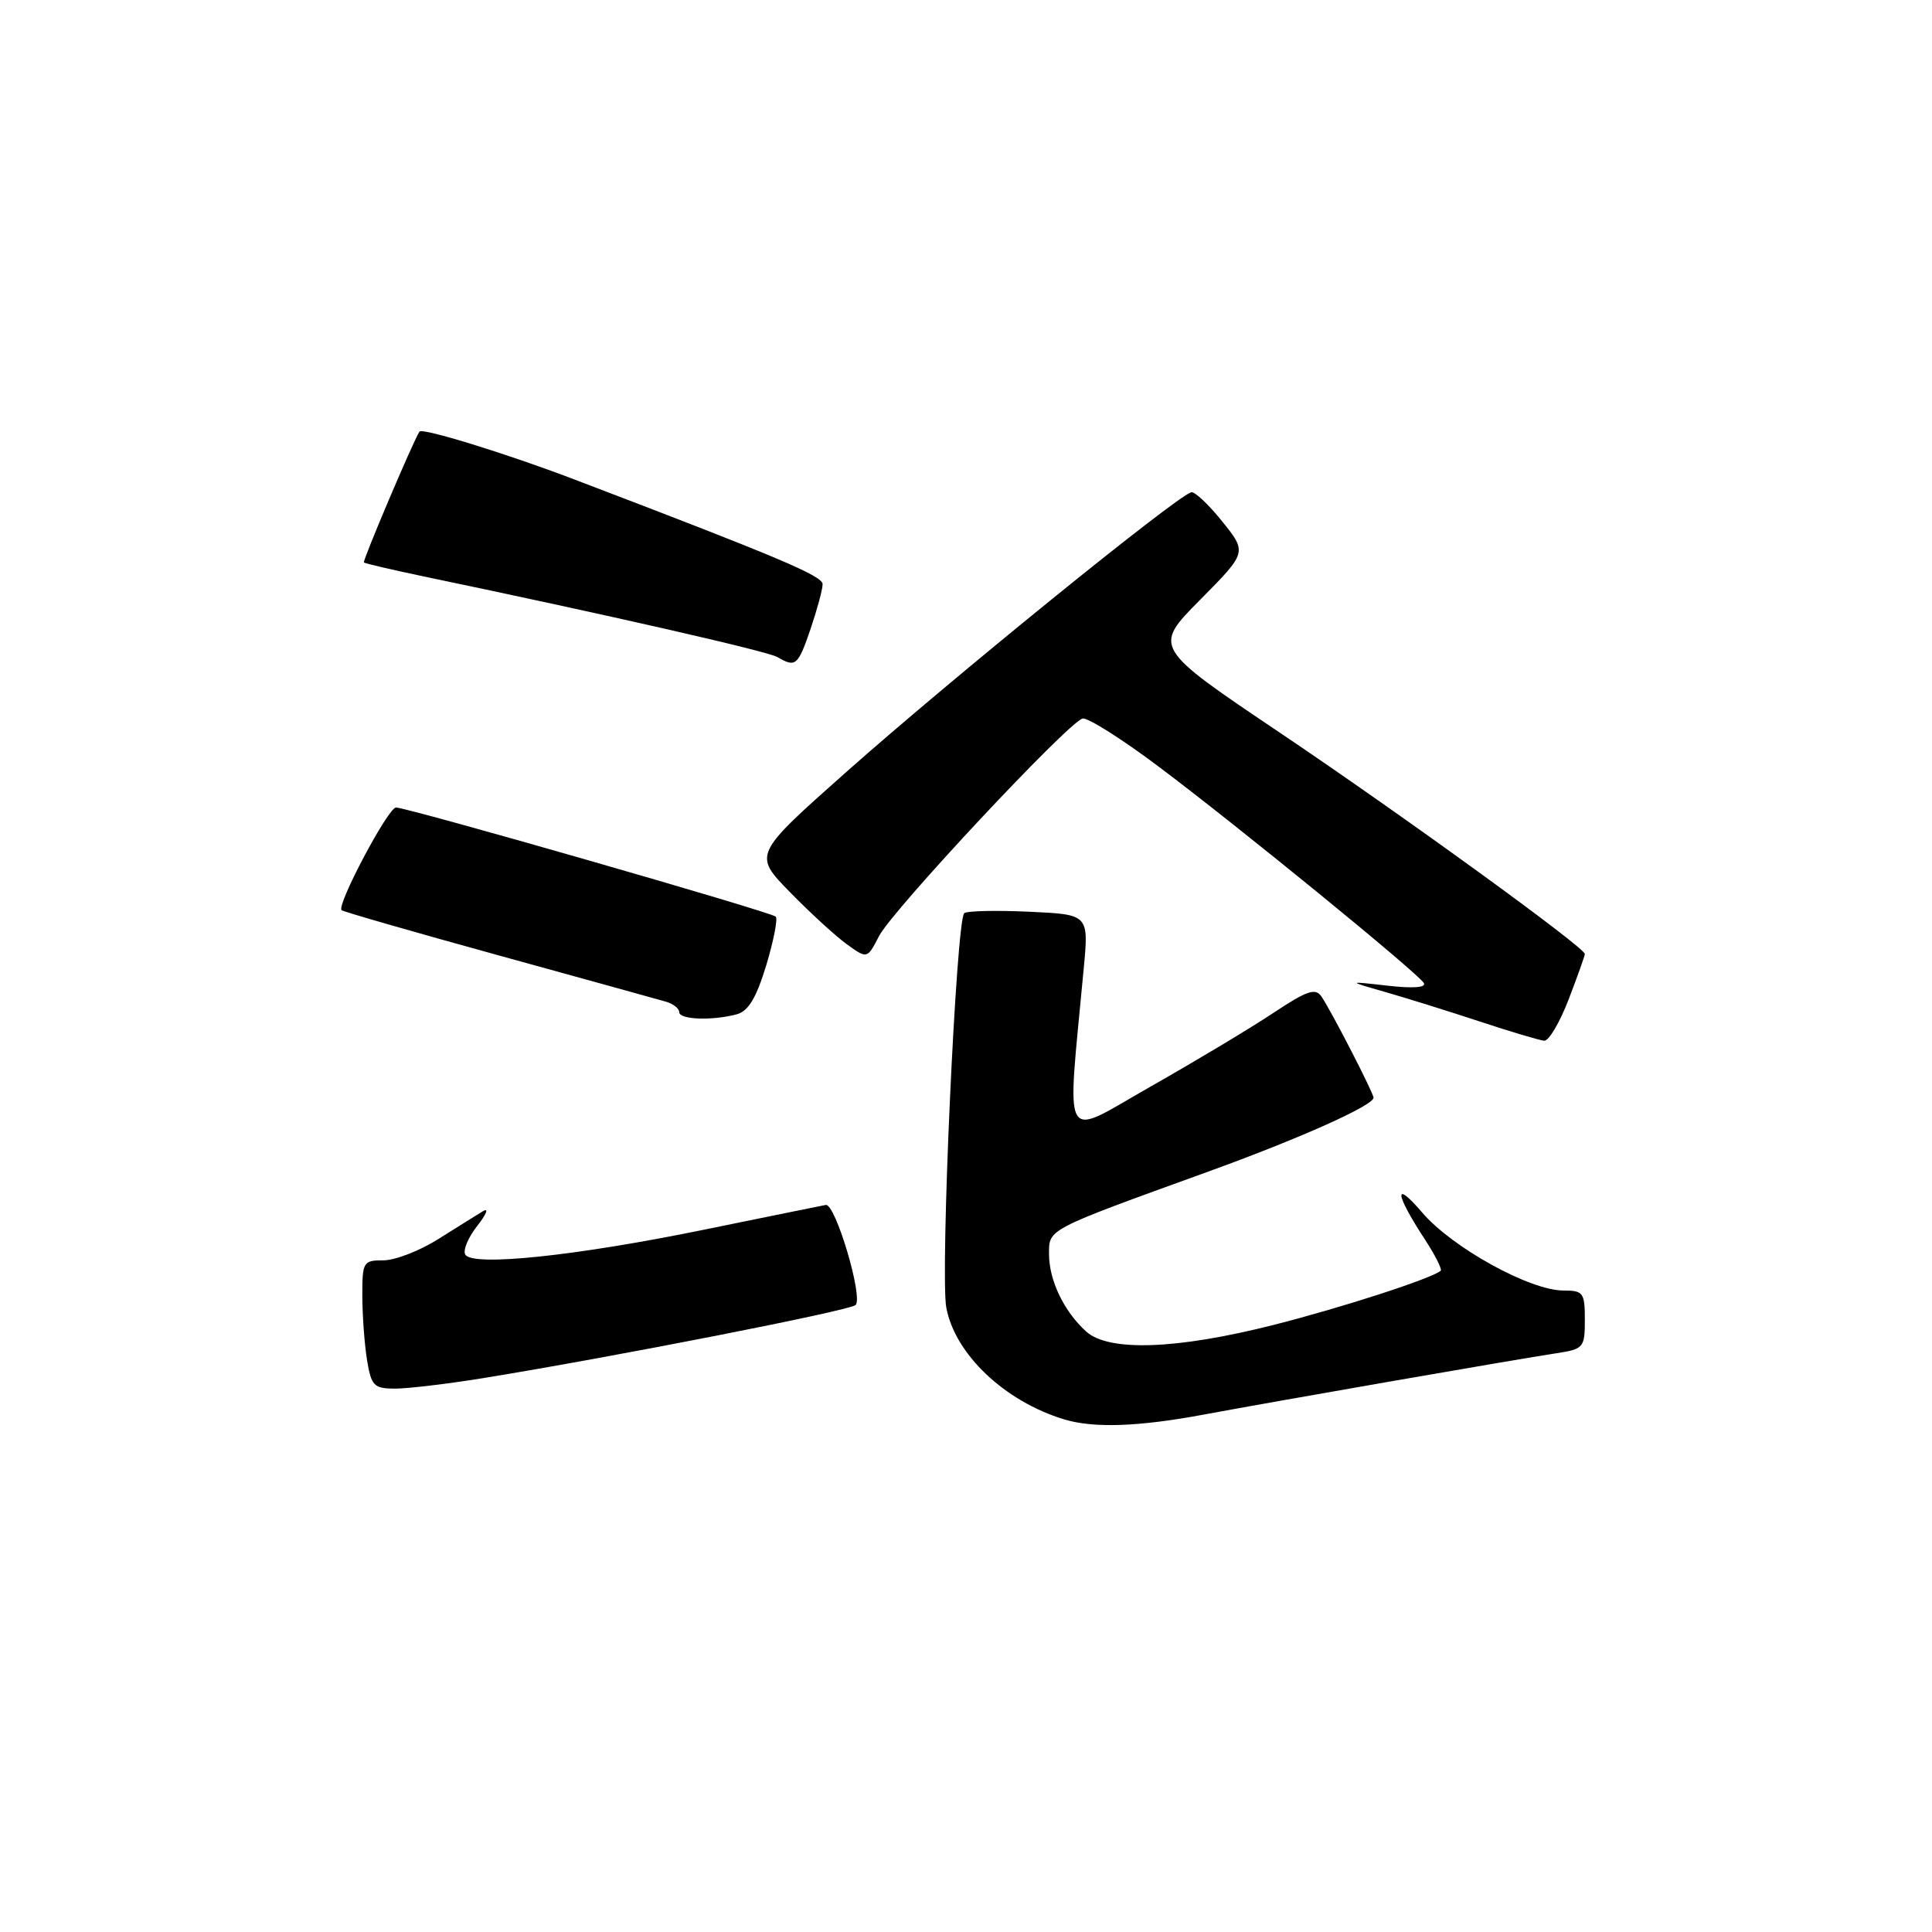 <?xml version="1.0" encoding="UTF-8" standalone="no"?>
<!DOCTYPE svg PUBLIC "-//W3C//DTD SVG 1.1//EN" "http://www.w3.org/Graphics/SVG/1.1/DTD/svg11.dtd" >
<svg xmlns="http://www.w3.org/2000/svg" xmlns:xlink="http://www.w3.org/1999/xlink" version="1.1" viewBox="0 0 256 256">
 <g >
 <path fill="currentColor"
d=" M 159.50 187.44 C 169.17 185.64 201.02 180.10 206.25 179.31 C 209.84 178.76 210.00 178.57 210.00 174.87 C 210.00 171.29 209.79 171.00 207.16 171.00 C 202.72 171.00 192.43 165.32 188.46 160.68 C 184.61 156.19 184.81 158.13 188.83 164.27 C 190.18 166.34 191.11 168.20 190.90 168.38 C 189.73 169.40 177.76 173.28 168.79 175.55 C 155.91 178.82 146.91 179.13 143.92 176.43 C 140.97 173.76 139.00 169.64 139.00 166.16 C 139.00 162.82 138.62 163.02 160.00 155.28 C 172.19 150.87 182.00 146.48 182.00 145.45 C 182.00 144.83 176.47 134.08 175.11 132.06 C 174.31 130.87 173.22 131.24 168.72 134.22 C 165.73 136.21 158.43 140.59 152.49 143.96 C 140.46 150.79 141.36 152.38 143.60 128.33 C 144.27 121.17 144.27 121.17 136.39 120.81 C 132.05 120.61 128.17 120.69 127.77 121.00 C 126.70 121.82 124.56 168.85 125.39 173.27 C 126.55 179.45 133.11 185.67 140.99 188.07 C 144.91 189.26 150.81 189.06 159.50 187.44 Z  M 64.01 182.61 C 81.09 179.84 112.52 173.68 113.36 172.93 C 114.43 171.99 110.70 159.44 109.42 159.66 C 108.92 159.75 101.66 161.23 93.29 162.94 C 76.31 166.42 62.64 167.85 61.66 166.25 C 61.31 165.69 62.03 163.97 63.25 162.42 C 64.47 160.86 64.80 160.00 63.98 160.50 C 63.17 160.99 60.50 162.66 58.05 164.20 C 55.61 165.74 52.35 167.00 50.80 167.00 C 48.12 167.00 48.00 167.21 48.01 171.75 C 48.02 174.36 48.30 178.19 48.64 180.25 C 49.20 183.65 49.55 184.00 52.38 184.00 C 54.10 183.99 59.33 183.37 64.01 182.61 Z  M 207.86 132.41 C 209.04 129.34 210.00 126.63 210.00 126.41 C 210.00 125.55 185.89 108.06 169.64 97.12 C 152.78 85.78 152.78 85.78 159.01 79.49 C 165.25 73.19 165.25 73.19 161.94 69.08 C 160.12 66.81 158.27 65.08 157.83 65.23 C 155.55 66.01 126.03 89.96 112.05 102.37 C 99.81 113.24 99.81 113.24 104.66 118.20 C 107.32 120.93 110.72 124.04 112.21 125.12 C 114.91 127.07 114.91 127.07 116.48 124.03 C 118.27 120.58 141.59 95.65 143.45 95.21 C 144.11 95.05 148.68 97.93 153.58 101.62 C 164.10 109.52 187.80 128.86 188.66 130.25 C 189.03 130.86 187.25 130.99 183.88 130.61 C 178.50 130.00 178.50 130.00 183.50 131.43 C 186.25 132.22 191.88 133.97 196.00 135.33 C 200.12 136.69 204.00 137.85 204.61 137.90 C 205.22 137.96 206.68 135.48 207.86 132.41 Z  M 97.62 134.40 C 99.16 133.99 100.21 132.24 101.53 127.91 C 102.51 124.65 103.08 121.75 102.79 121.46 C 102.18 120.84 54.00 107.00 52.47 107.00 C 51.43 107.00 44.58 119.92 45.26 120.60 C 45.46 120.80 54.82 123.49 66.06 126.59 C 77.30 129.69 87.29 132.45 88.25 132.73 C 89.21 133.01 90.00 133.63 90.00 134.12 C 90.00 135.11 94.38 135.27 97.62 134.40 Z  M 107.41 83.32 C 108.28 80.75 109.00 78.09 109.00 77.41 C 109.00 76.31 103.24 73.87 76.00 63.49 C 67.16 60.12 55.93 56.65 55.58 57.19 C 54.73 58.50 48.01 74.34 48.22 74.53 C 48.38 74.67 51.88 75.48 56.00 76.35 C 80.54 81.47 101.70 86.30 103.00 87.06 C 105.43 88.48 105.73 88.23 107.41 83.32 Z "/>
</g>
</svg>